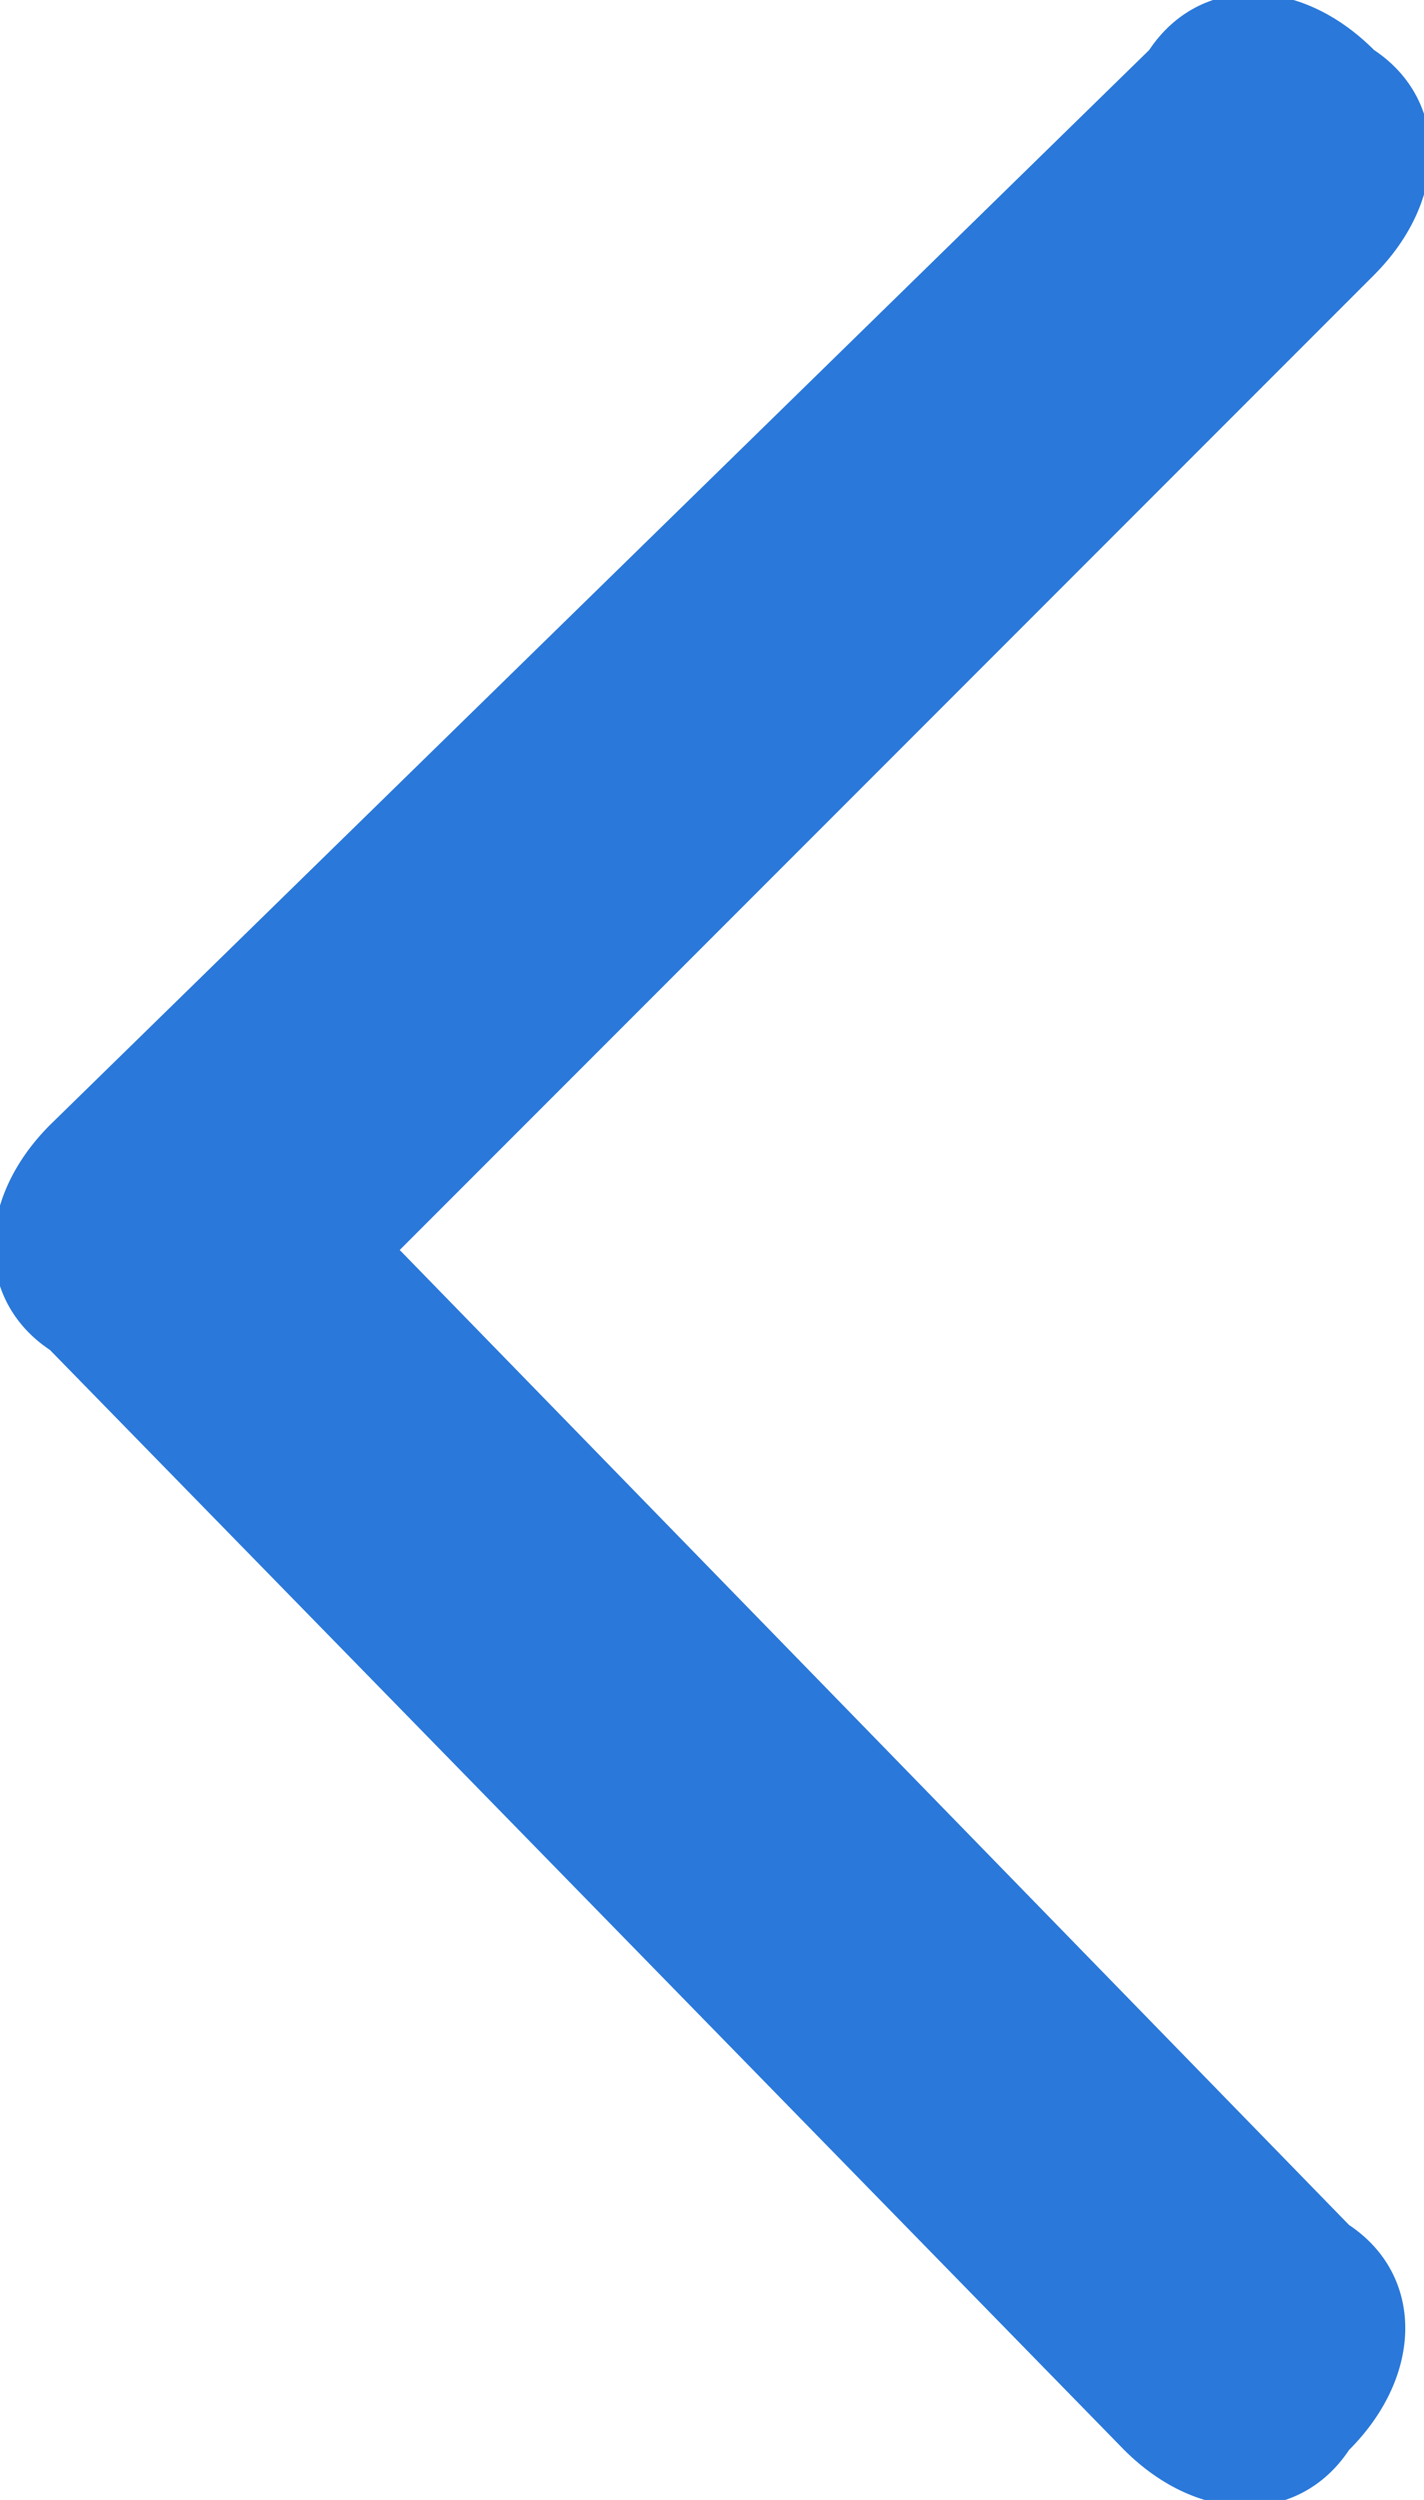 <?xml version="1.0" encoding="utf-8"?>
<!-- Generator: Adobe Illustrator 28.1.0, SVG Export Plug-In . SVG Version: 6.00 Build 0)  -->
<svg version="1.1" id="Capa_1" xmlns="http://www.w3.org/2000/svg" xmlns:xlink="http://www.w3.org/1999/xlink" x="0px" y="0px"
	 viewBox="0 0 5.7 10" style="enable-background:new 0 0 5.7 10;" xml:space="preserve">
<style type="text/css">
	.st0{fill:#2978DA;}
</style>
<path id="angle-down" class="st0" d="M0.2,4.5c-0.3,0.3-0.3,0.7,0,0.9l0,0l4.3,4.4c0.3,0.3,0.7,0.3,0.9,0c0.3-0.3,0.3-0.7,0-0.9
	L1.6,5l3.9-3.9c0.3-0.3,0.3-0.7,0-0.9c-0.3-0.3-0.7-0.3-0.9,0L0.2,4.5z"/>
</svg>
